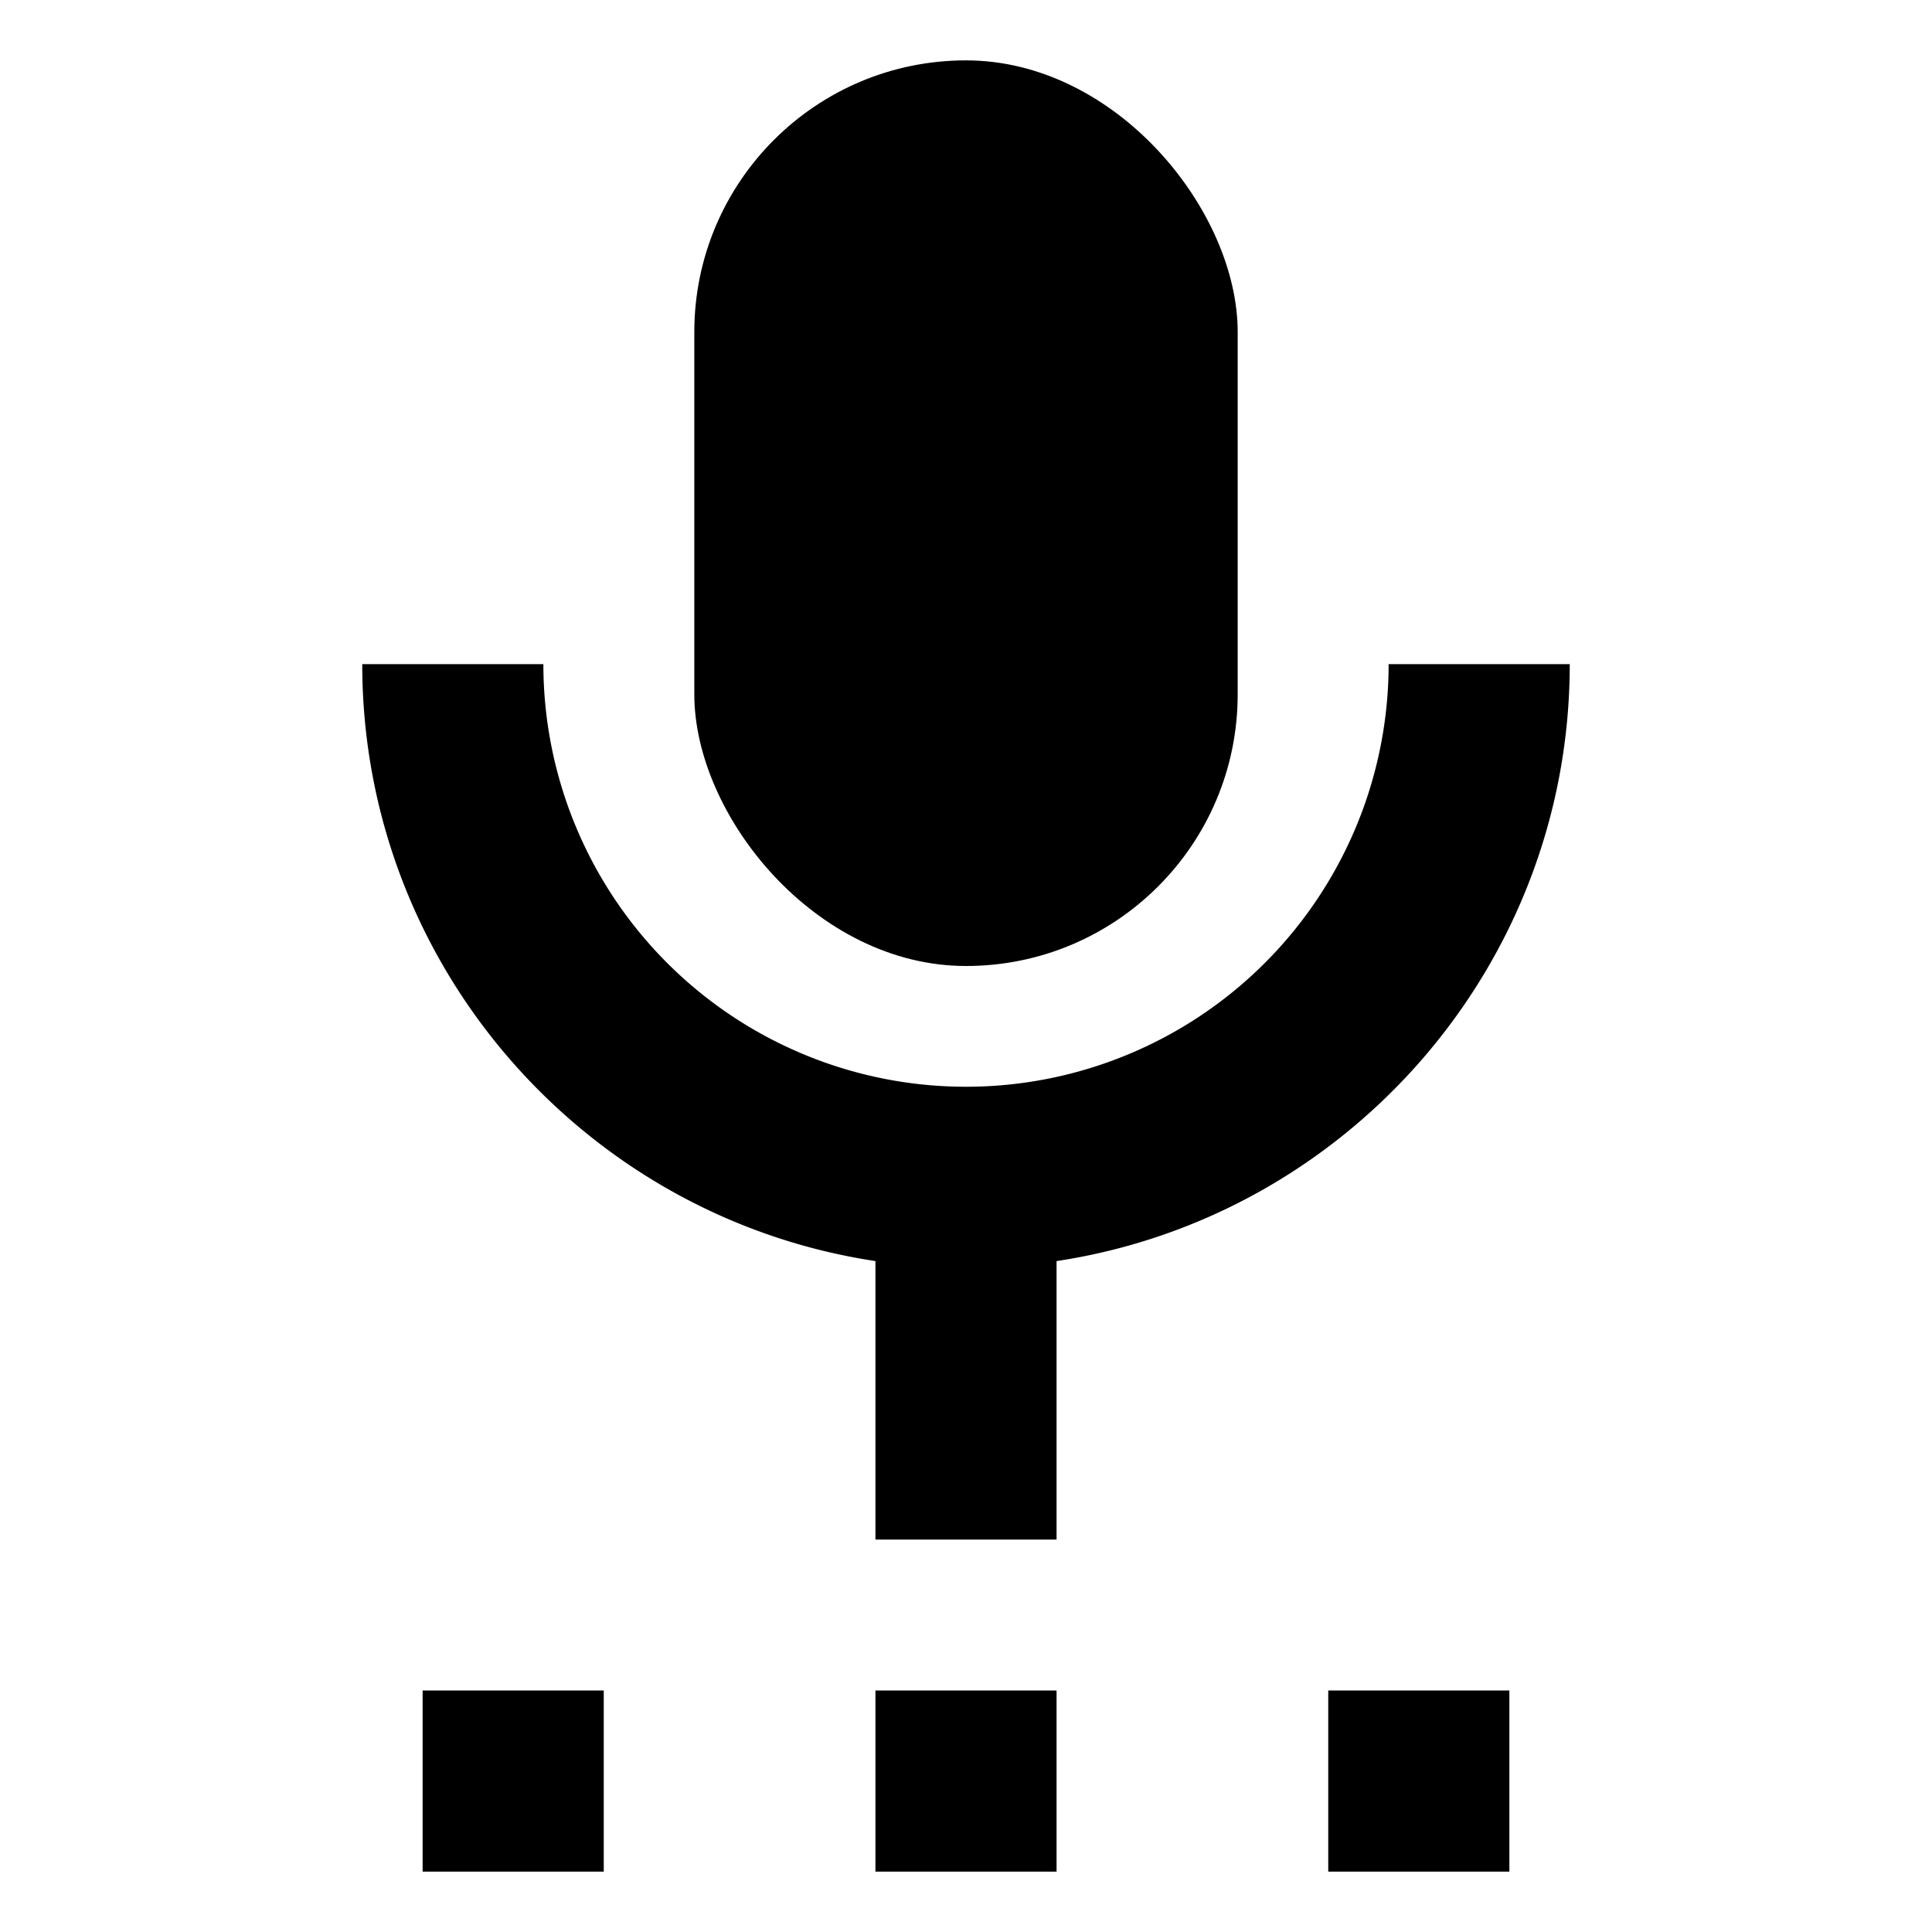 <svg xmlns="http://www.w3.org/2000/svg" id="export" viewBox="0 0 512 512">
  <defs>
    <style>
      .cls-1{fill:currentColor}
    </style>
  </defs>
  <rect width="144" height="240" x="184" y="16" class="cls-1" rx="72"/>
  <path d="M416,176H368a112,112,0,0,1-224,0H96c0,80.069,59.12,146.586,136,158.2V408h48V334.2C356.88,322.586,416,256.069,416,176Z" class="cls-1"/>
  <rect width="48" height="48" x="112" y="448" class="cls-1"/>
  <rect width="48" height="48" x="232" y="448" class="cls-1"/>
  <rect width="48" height="48" x="352" y="448" class="cls-1"/>
</svg>
